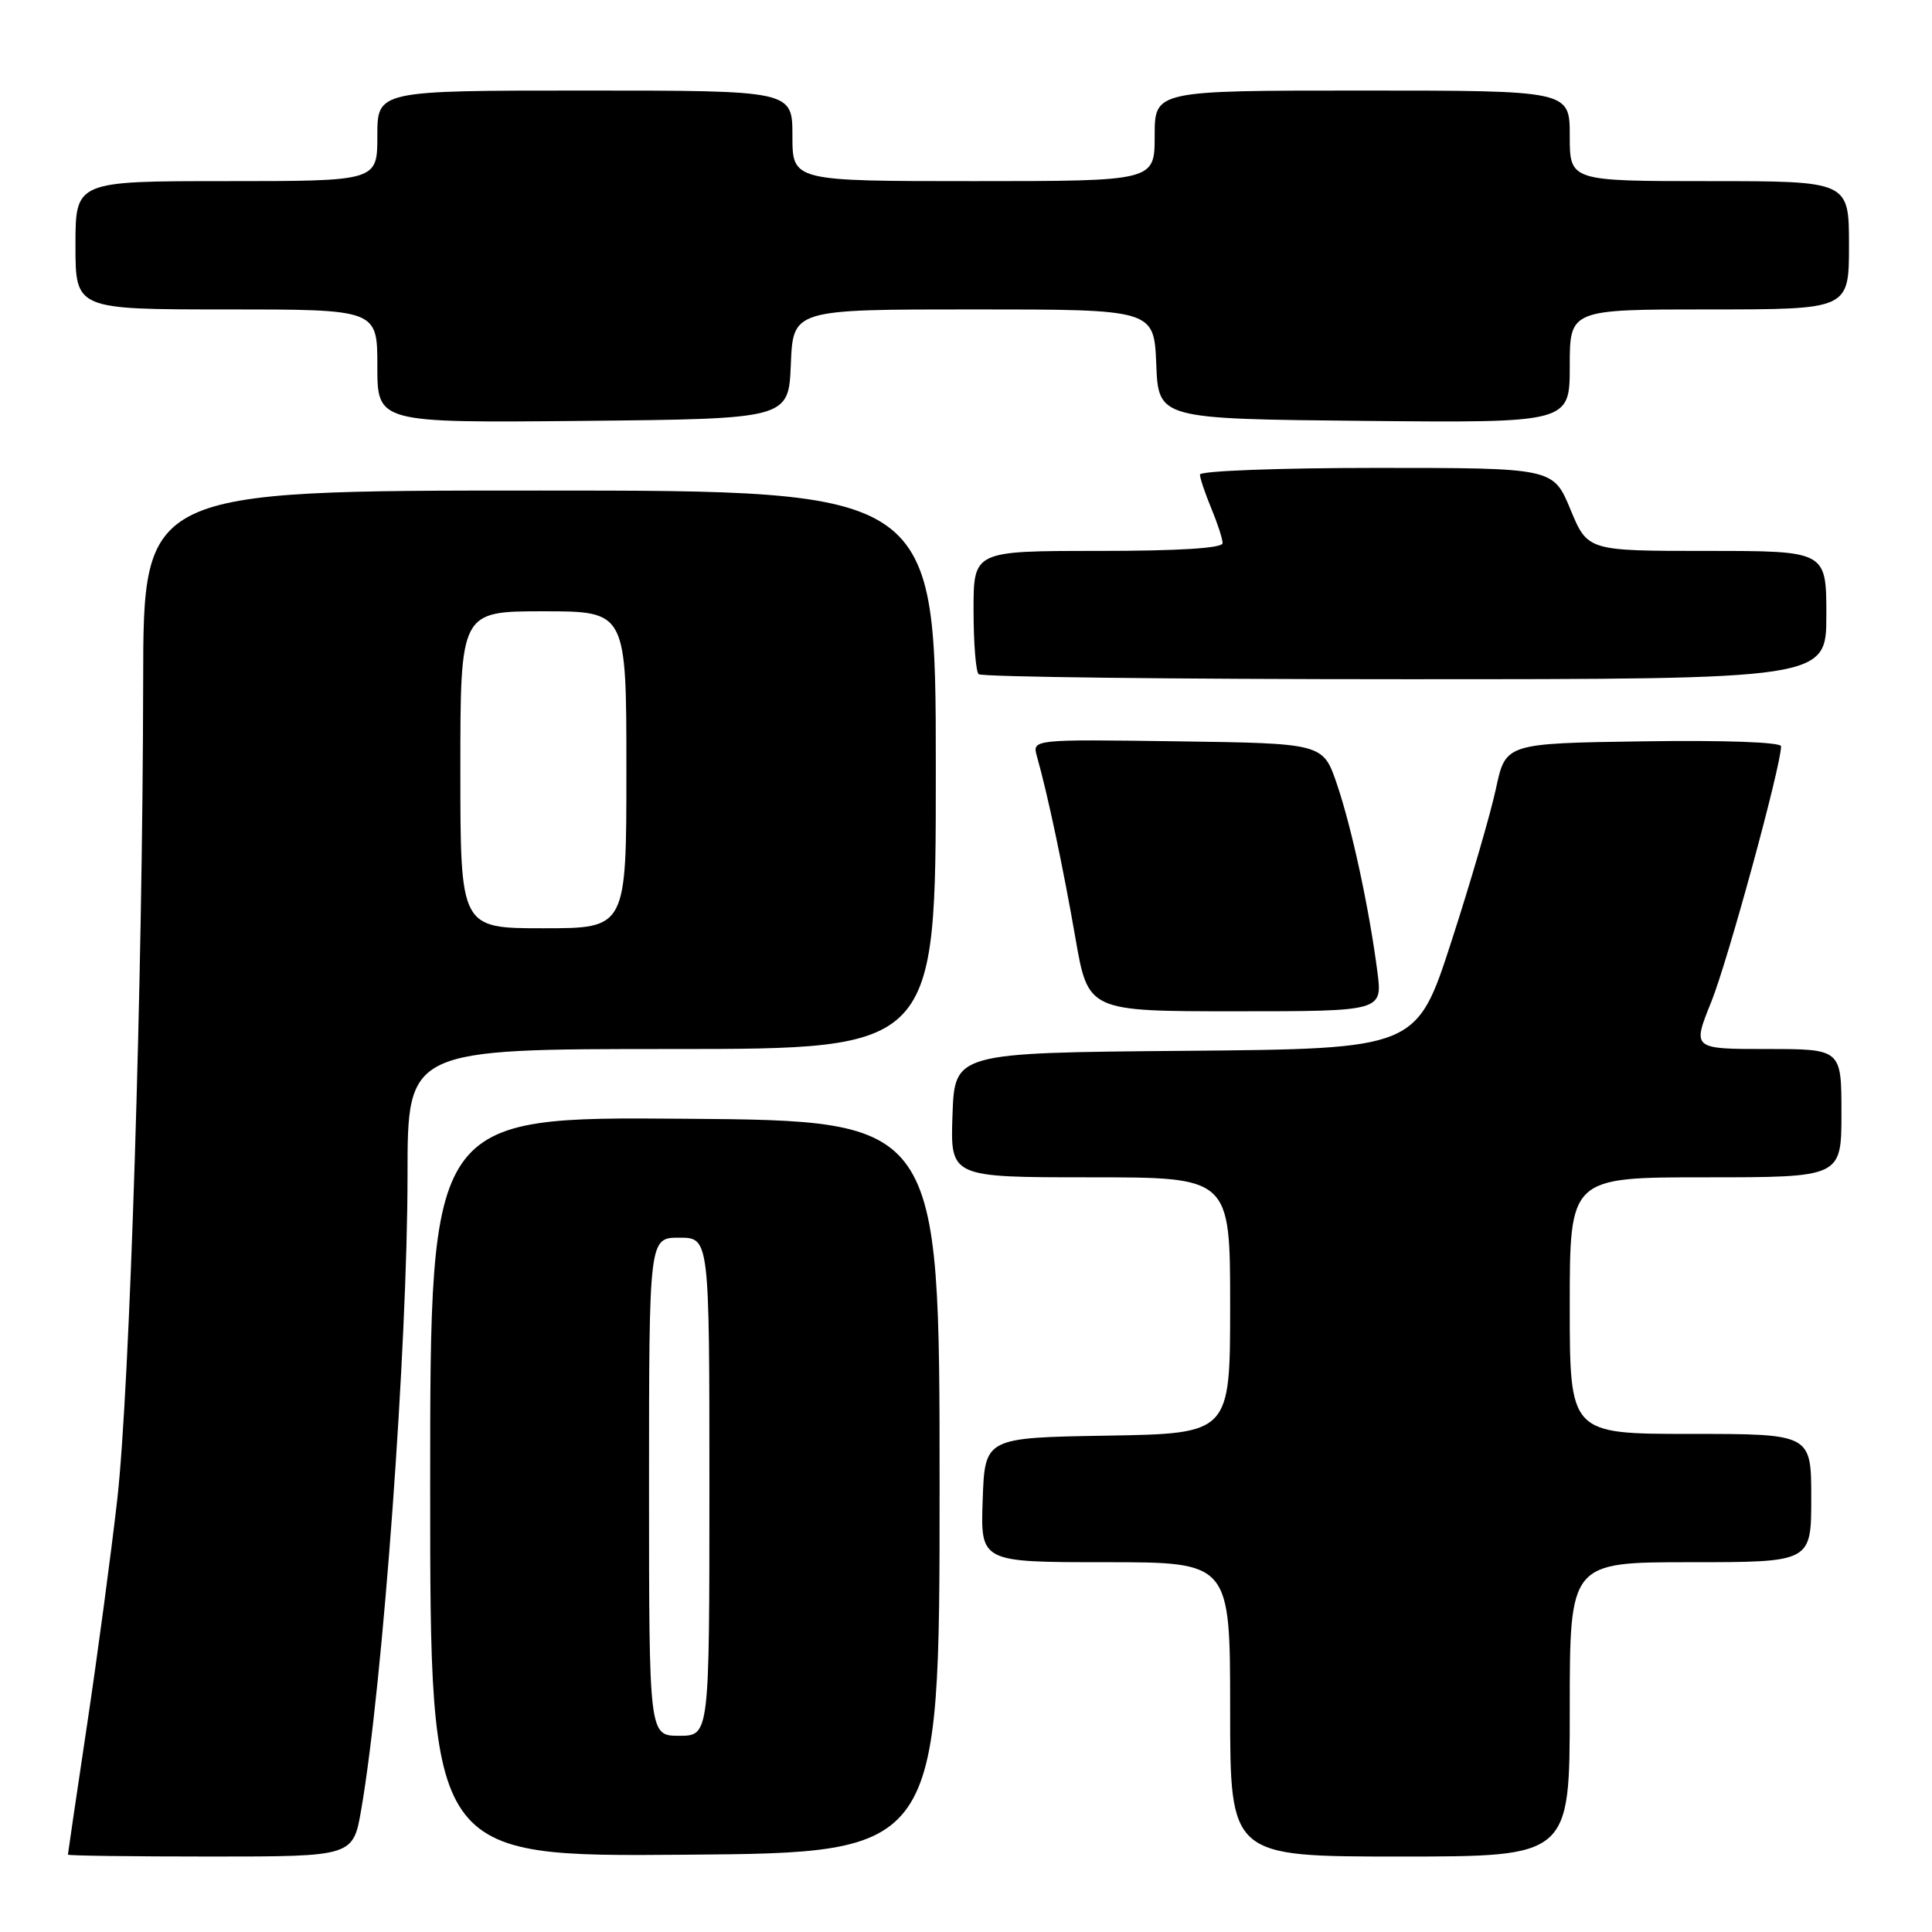<?xml version="1.0" encoding="UTF-8" standalone="no"?>
<!DOCTYPE svg PUBLIC "-//W3C//DTD SVG 1.1//EN" "http://www.w3.org/Graphics/SVG/1.1/DTD/svg11.dtd" >
<svg xmlns="http://www.w3.org/2000/svg" xmlns:xlink="http://www.w3.org/1999/xlink" version="1.1" viewBox="0 0 256 256">
 <g >
 <path fill="currentColor"
d=" M 47.87 239.75 C 50.73 223.20 54.00 178.34 54.00 155.65 C 54.00 139.00 54.00 139.00 89.00 139.00 C 124.00 139.00 124.00 139.00 124.00 102.00 C 124.00 65.00 124.00 65.00 71.50 65.00 C 19.00 65.00 19.00 65.00 18.97 90.25 C 18.92 129.51 17.19 184.14 15.54 198.66 C 14.72 205.89 12.91 219.39 11.52 228.66 C 10.13 237.92 9.00 245.61 9.00 245.75 C 9.00 245.89 17.50 246.00 27.90 246.00 C 46.79 246.00 46.79 246.00 47.87 239.75 Z  M 124.50 197.00 C 124.50 148.50 124.50 148.50 90.75 148.24 C 57.00 147.97 57.00 147.97 57.00 197.00 C 57.00 246.03 57.00 246.03 90.75 245.76 C 124.50 245.50 124.50 245.50 124.50 197.00 Z  M 208.00 226.50 C 208.00 207.00 208.00 207.00 224.00 207.00 C 240.00 207.00 240.00 207.00 240.00 198.50 C 240.00 190.00 240.00 190.00 224.00 190.00 C 208.00 190.00 208.00 190.00 208.00 173.00 C 208.00 156.00 208.00 156.00 226.00 156.00 C 244.00 156.00 244.00 156.00 244.00 147.50 C 244.00 139.00 244.00 139.00 234.12 139.00 C 224.23 139.00 224.23 139.00 226.75 132.76 C 228.94 127.34 236.00 101.49 236.00 98.89 C 236.00 98.34 228.55 98.07 217.75 98.23 C 199.50 98.50 199.50 98.50 198.22 104.50 C 197.51 107.80 194.86 116.91 192.32 124.74 C 187.71 138.97 187.71 138.97 157.10 139.24 C 126.50 139.50 126.50 139.50 126.21 147.75 C 125.92 156.00 125.92 156.00 144.46 156.00 C 163.00 156.00 163.00 156.00 163.00 172.98 C 163.00 189.95 163.00 189.95 146.75 190.23 C 130.50 190.50 130.50 190.50 130.21 198.75 C 129.92 207.00 129.92 207.00 146.46 207.00 C 163.00 207.00 163.00 207.00 163.00 226.50 C 163.00 246.00 163.00 246.00 185.50 246.00 C 208.00 246.00 208.00 246.00 208.00 226.50 Z  M 182.51 128.75 C 181.42 120.36 179.13 109.74 177.15 103.90 C 175.31 98.50 175.31 98.50 156.03 98.23 C 136.76 97.96 136.76 97.96 137.40 100.23 C 138.81 105.18 140.88 114.98 142.49 124.25 C 144.18 134.00 144.18 134.00 163.69 134.00 C 183.19 134.00 183.19 134.00 182.51 128.75 Z  M 242.00 81.50 C 242.00 73.00 242.00 73.00 226.18 73.00 C 210.37 73.00 210.37 73.00 208.09 67.50 C 205.81 62.00 205.81 62.00 182.40 62.00 C 169.53 62.00 159.00 62.40 159.00 62.88 C 159.00 63.36 159.68 65.37 160.50 67.35 C 161.32 69.32 162.00 71.40 162.00 71.97 C 162.00 72.64 156.18 73.00 145.50 73.00 C 129.00 73.00 129.00 73.00 129.00 80.83 C 129.00 85.14 129.30 88.97 129.67 89.33 C 130.03 89.70 155.46 90.00 186.17 90.00 C 242.00 90.00 242.00 90.00 242.00 81.50 Z  M 104.79 48.25 C 105.09 41.00 105.09 41.00 129.00 41.00 C 152.91 41.00 152.91 41.00 153.21 48.25 C 153.50 55.50 153.50 55.50 180.75 55.77 C 208.00 56.03 208.00 56.03 208.00 48.52 C 208.00 41.00 208.00 41.00 226.50 41.00 C 245.00 41.00 245.00 41.00 245.00 32.50 C 245.00 24.00 245.00 24.00 226.50 24.00 C 208.00 24.00 208.00 24.00 208.00 18.00 C 208.00 12.00 208.00 12.00 180.50 12.00 C 153.00 12.00 153.00 12.00 153.00 18.00 C 153.00 24.00 153.00 24.00 129.00 24.00 C 105.00 24.00 105.00 24.00 105.00 18.00 C 105.00 12.00 105.00 12.00 77.50 12.00 C 50.00 12.00 50.00 12.00 50.00 18.00 C 50.00 24.00 50.00 24.00 30.00 24.00 C 10.00 24.00 10.00 24.00 10.00 32.50 C 10.00 41.00 10.00 41.00 30.00 41.00 C 50.00 41.00 50.00 41.00 50.00 48.52 C 50.00 56.03 50.00 56.03 77.25 55.77 C 104.50 55.50 104.50 55.50 104.79 48.25 Z  M 61.00 102.00 C 61.00 81.00 61.00 81.00 72.00 81.00 C 83.00 81.00 83.00 81.00 83.00 102.00 C 83.00 123.00 83.00 123.00 72.00 123.00 C 61.00 123.00 61.00 123.00 61.00 102.00 Z  M 86.00 197.00 C 86.00 164.00 86.00 164.00 90.00 164.00 C 94.00 164.00 94.00 164.00 94.00 197.00 C 94.00 230.00 94.00 230.00 90.00 230.00 C 86.00 230.00 86.00 230.00 86.00 197.00 Z "/>
</g>
</svg>